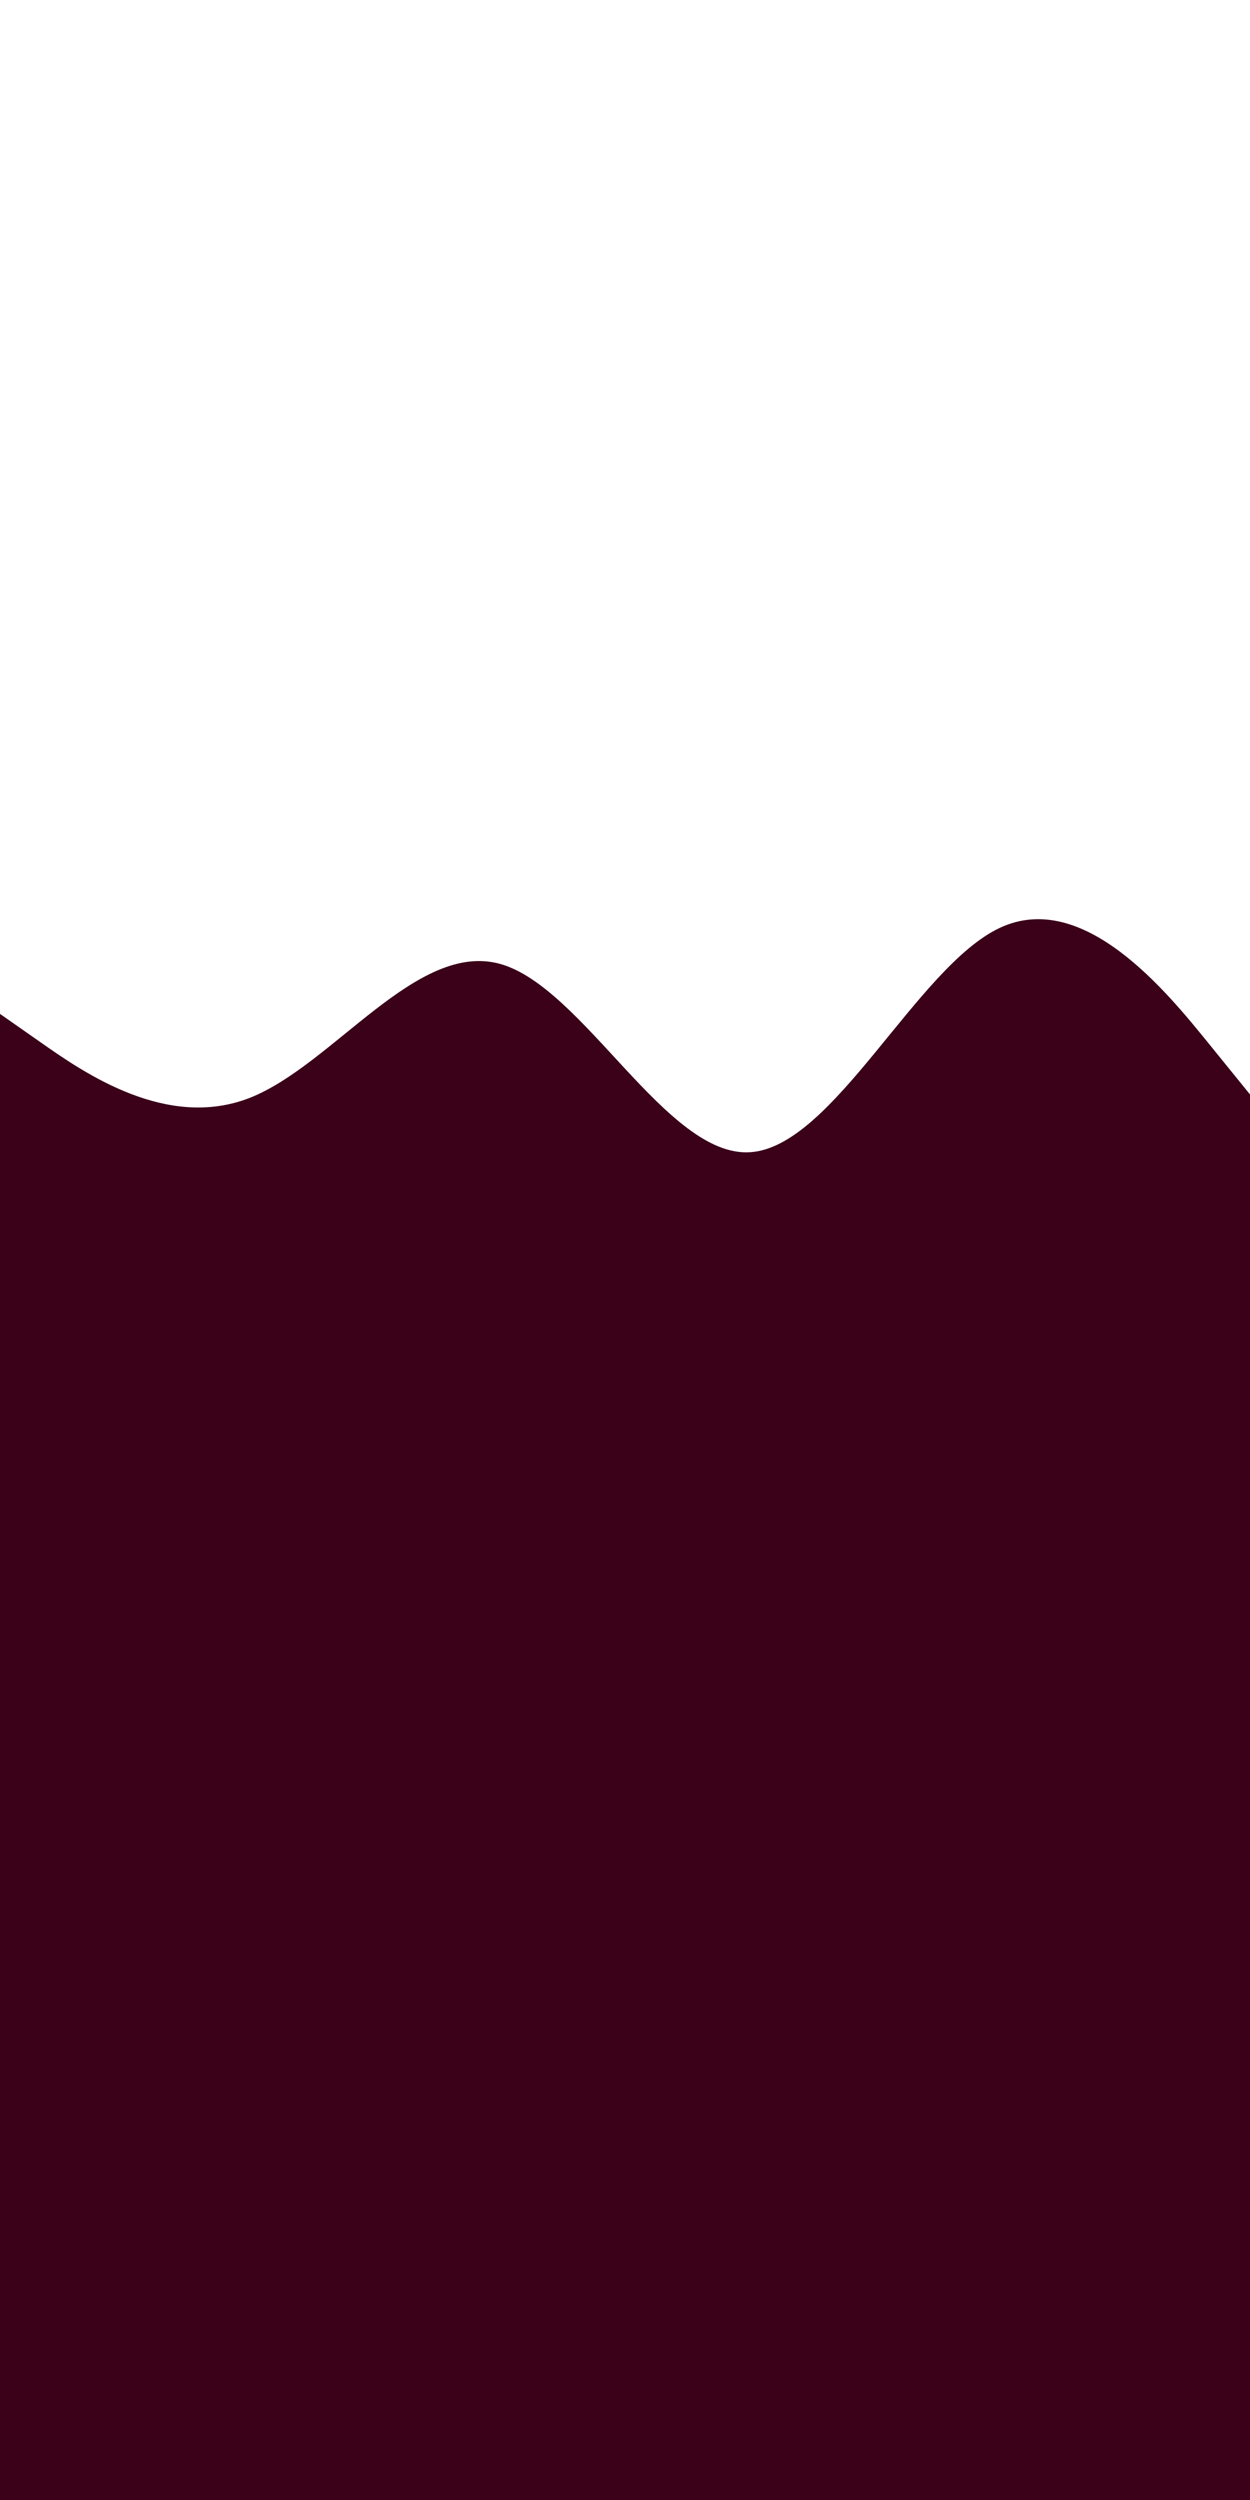 <svg id="visual" viewBox="0 0 450 900" width="450" height="900" xmlns="http://www.w3.org/2000/svg" xmlns:xlink="http://www.w3.org/1999/xlink" version="1.1"><path d="M0 365L15 375.5C30 386 60 407 90 395.2C120 383.3 150 338.7 180 347C210 355.3 240 416.7 270 414.8C300 413 330 348 360 334C390 320 420 357 435 375.5L450 394L450 901L435 901C420 901 390 901 360 901C330 901 300 901 270 901C240 901 210 901 180 901C150 901 120 901 90 901C60 901 30 901 15 901L0 901Z" fill="#3A0119" stroke-linecap="round" stroke-linejoin="miter"></path></svg>